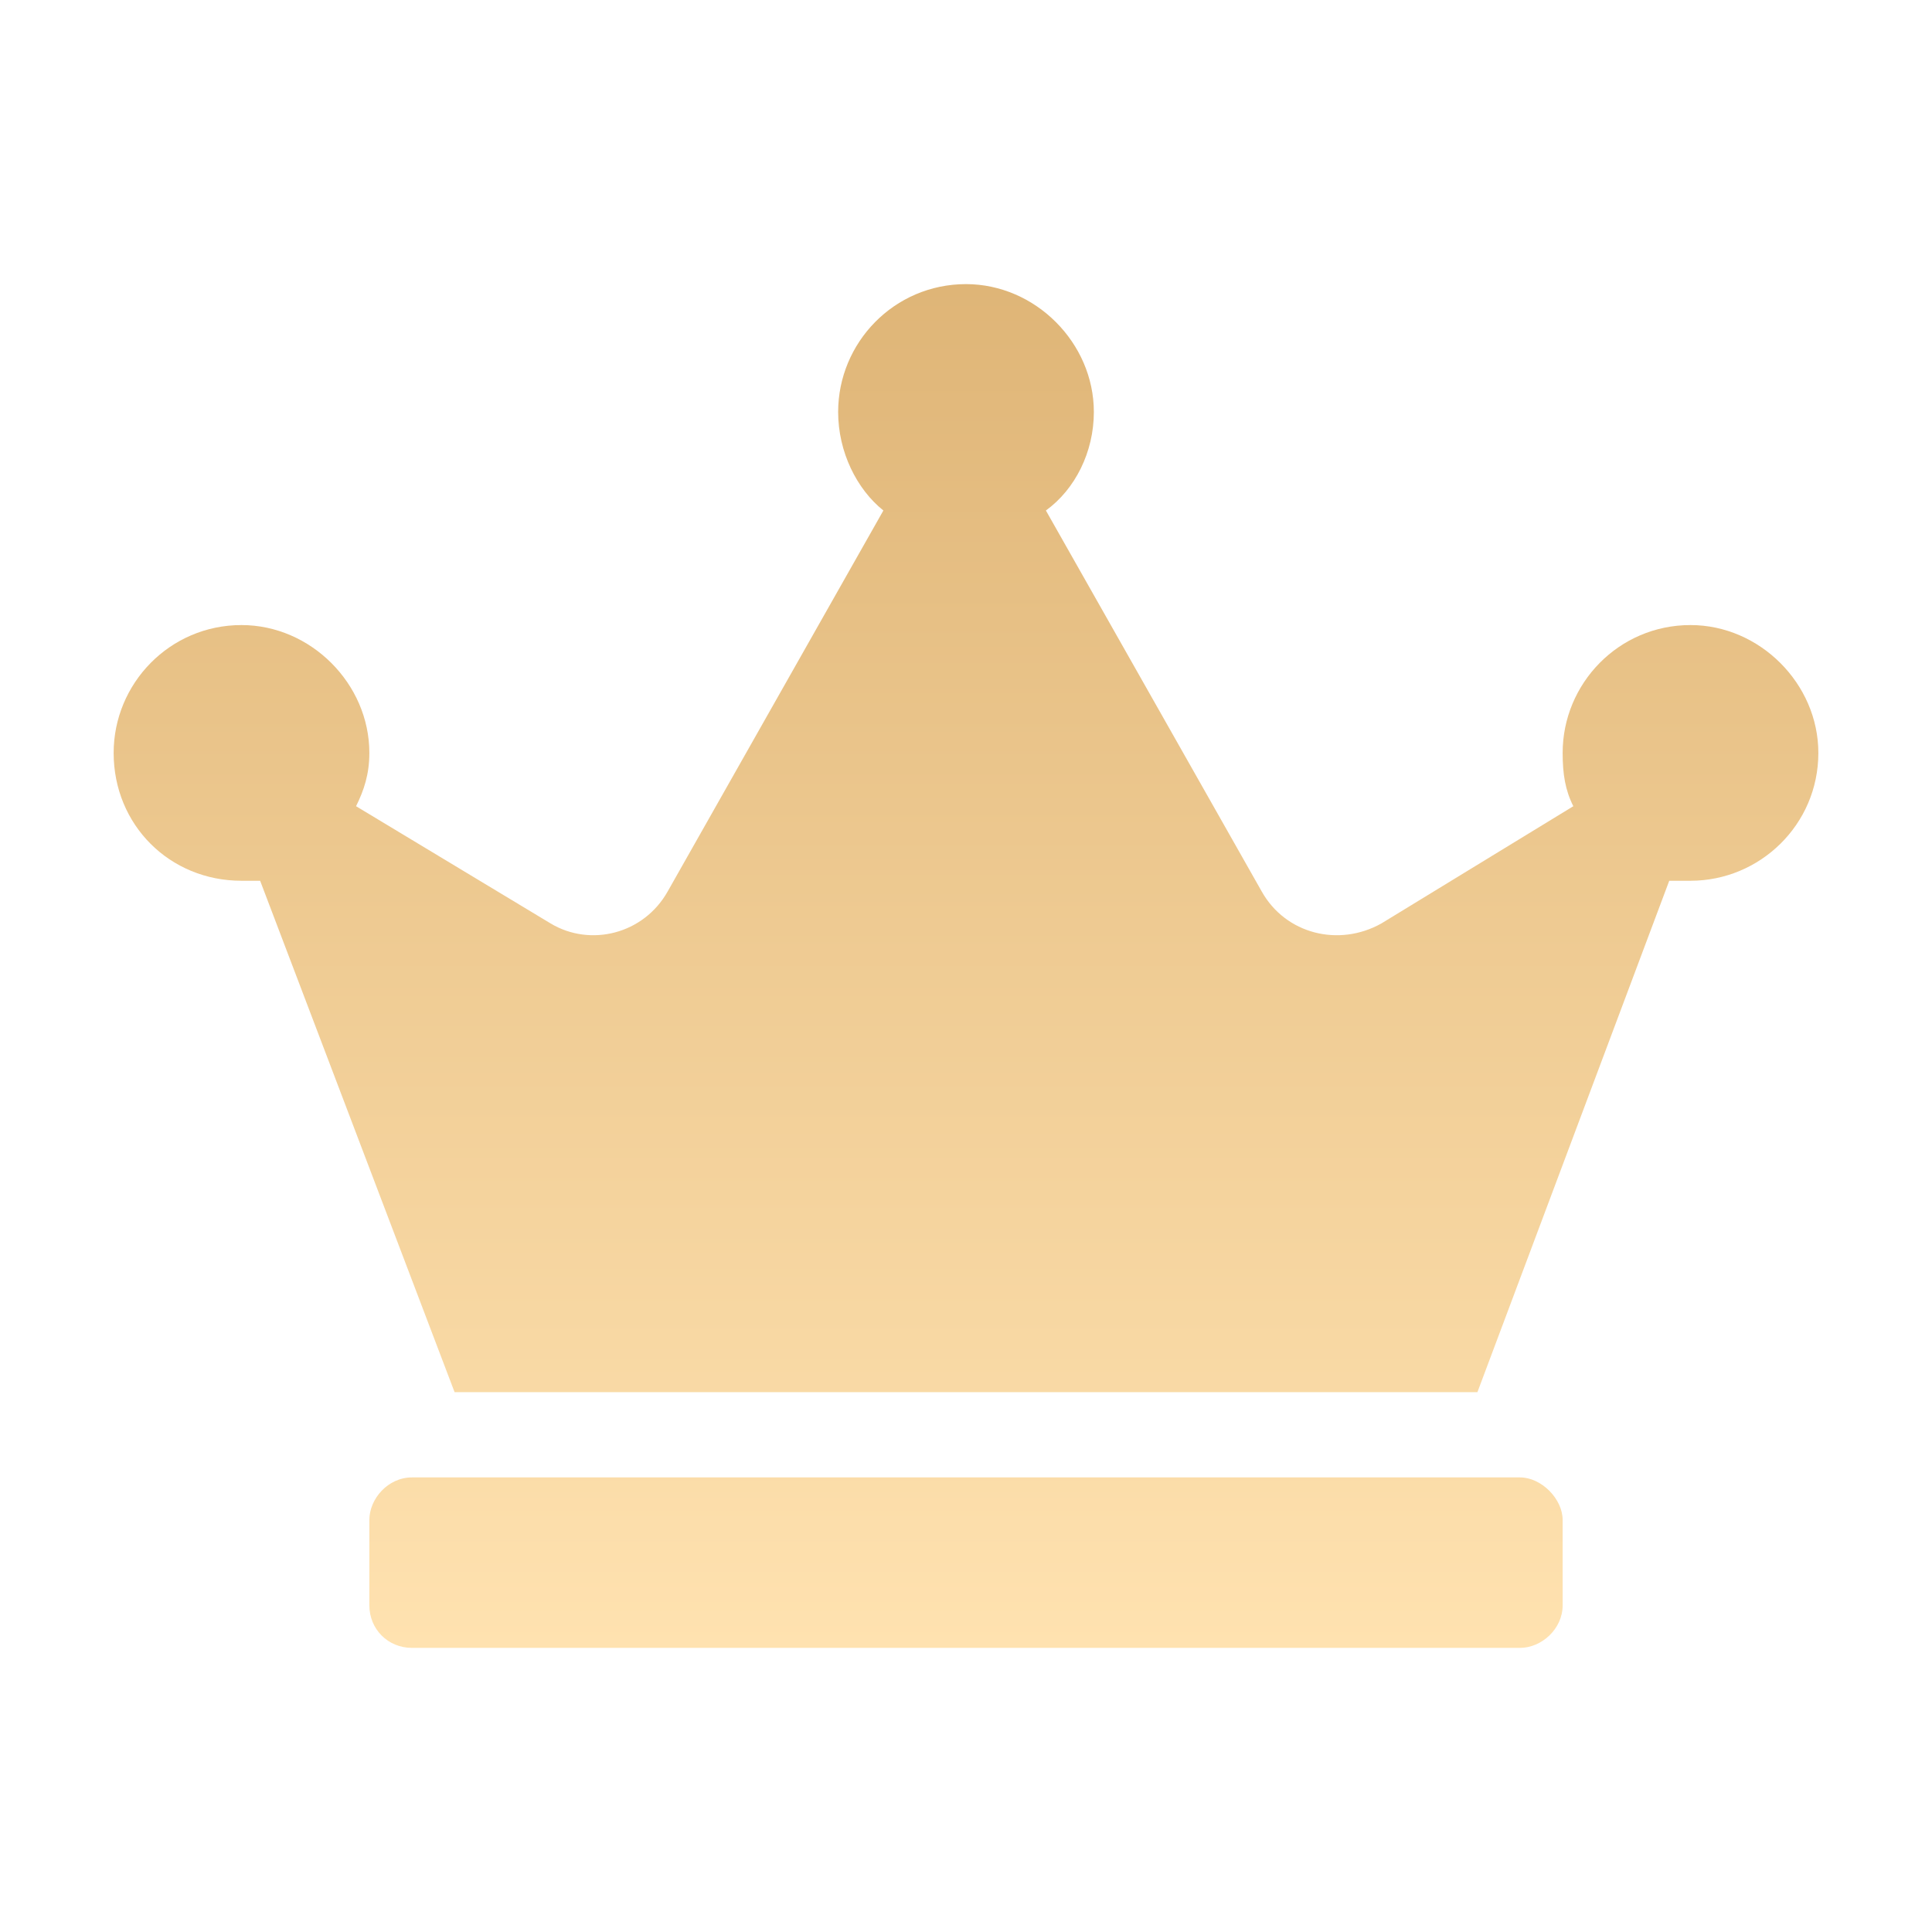 <svg width="17" height="17" viewBox="0 0 17 17" fill="none" xmlns="http://www.w3.org/2000/svg">
<path d="M13.375 13H3.625C3.414 13 3.25 13.188 3.25 13.375V14.125C3.25 14.336 3.414 14.5 3.625 14.5H13.375C13.562 14.5 13.75 14.336 13.75 14.125V13.375C13.75 13.188 13.562 13 13.375 13ZM14.875 5.5C14.242 5.5 13.75 6.016 13.75 6.625C13.75 6.812 13.773 6.953 13.844 7.094L12.156 8.125C11.781 8.336 11.312 8.219 11.102 7.844L9.203 4.492C9.461 4.305 9.625 3.977 9.625 3.625C9.625 3.016 9.109 2.5 8.5 2.5C7.867 2.5 7.375 3.016 7.375 3.625C7.375 3.977 7.539 4.305 7.773 4.492L5.875 7.844C5.664 8.219 5.195 8.336 4.844 8.125L3.133 7.094C3.203 6.953 3.25 6.812 3.25 6.625C3.25 6.016 2.734 5.5 2.125 5.5C1.492 5.5 1 6.016 1 6.625C1 7.258 1.492 7.75 2.125 7.75C2.172 7.75 2.242 7.75 2.289 7.75L4 12.25H13L14.688 7.75C14.734 7.75 14.805 7.75 14.875 7.75C15.484 7.75 16 7.258 16 6.625C16 6.016 15.484 5.5 14.875 5.5Z" fill="url(#paint0_linear_1113_4246)"/>
<defs>
<linearGradient id="paint0_linear_1113_4246" x1="8.5" y1="2.5" x2="8.5" y2="14.5" gradientUnits="userSpaceOnUse">
<stop stop-color="#DFB577"/>
<stop offset="1" stop-color="#FFE2B0"/>
</linearGradient>
</defs>
</svg>
